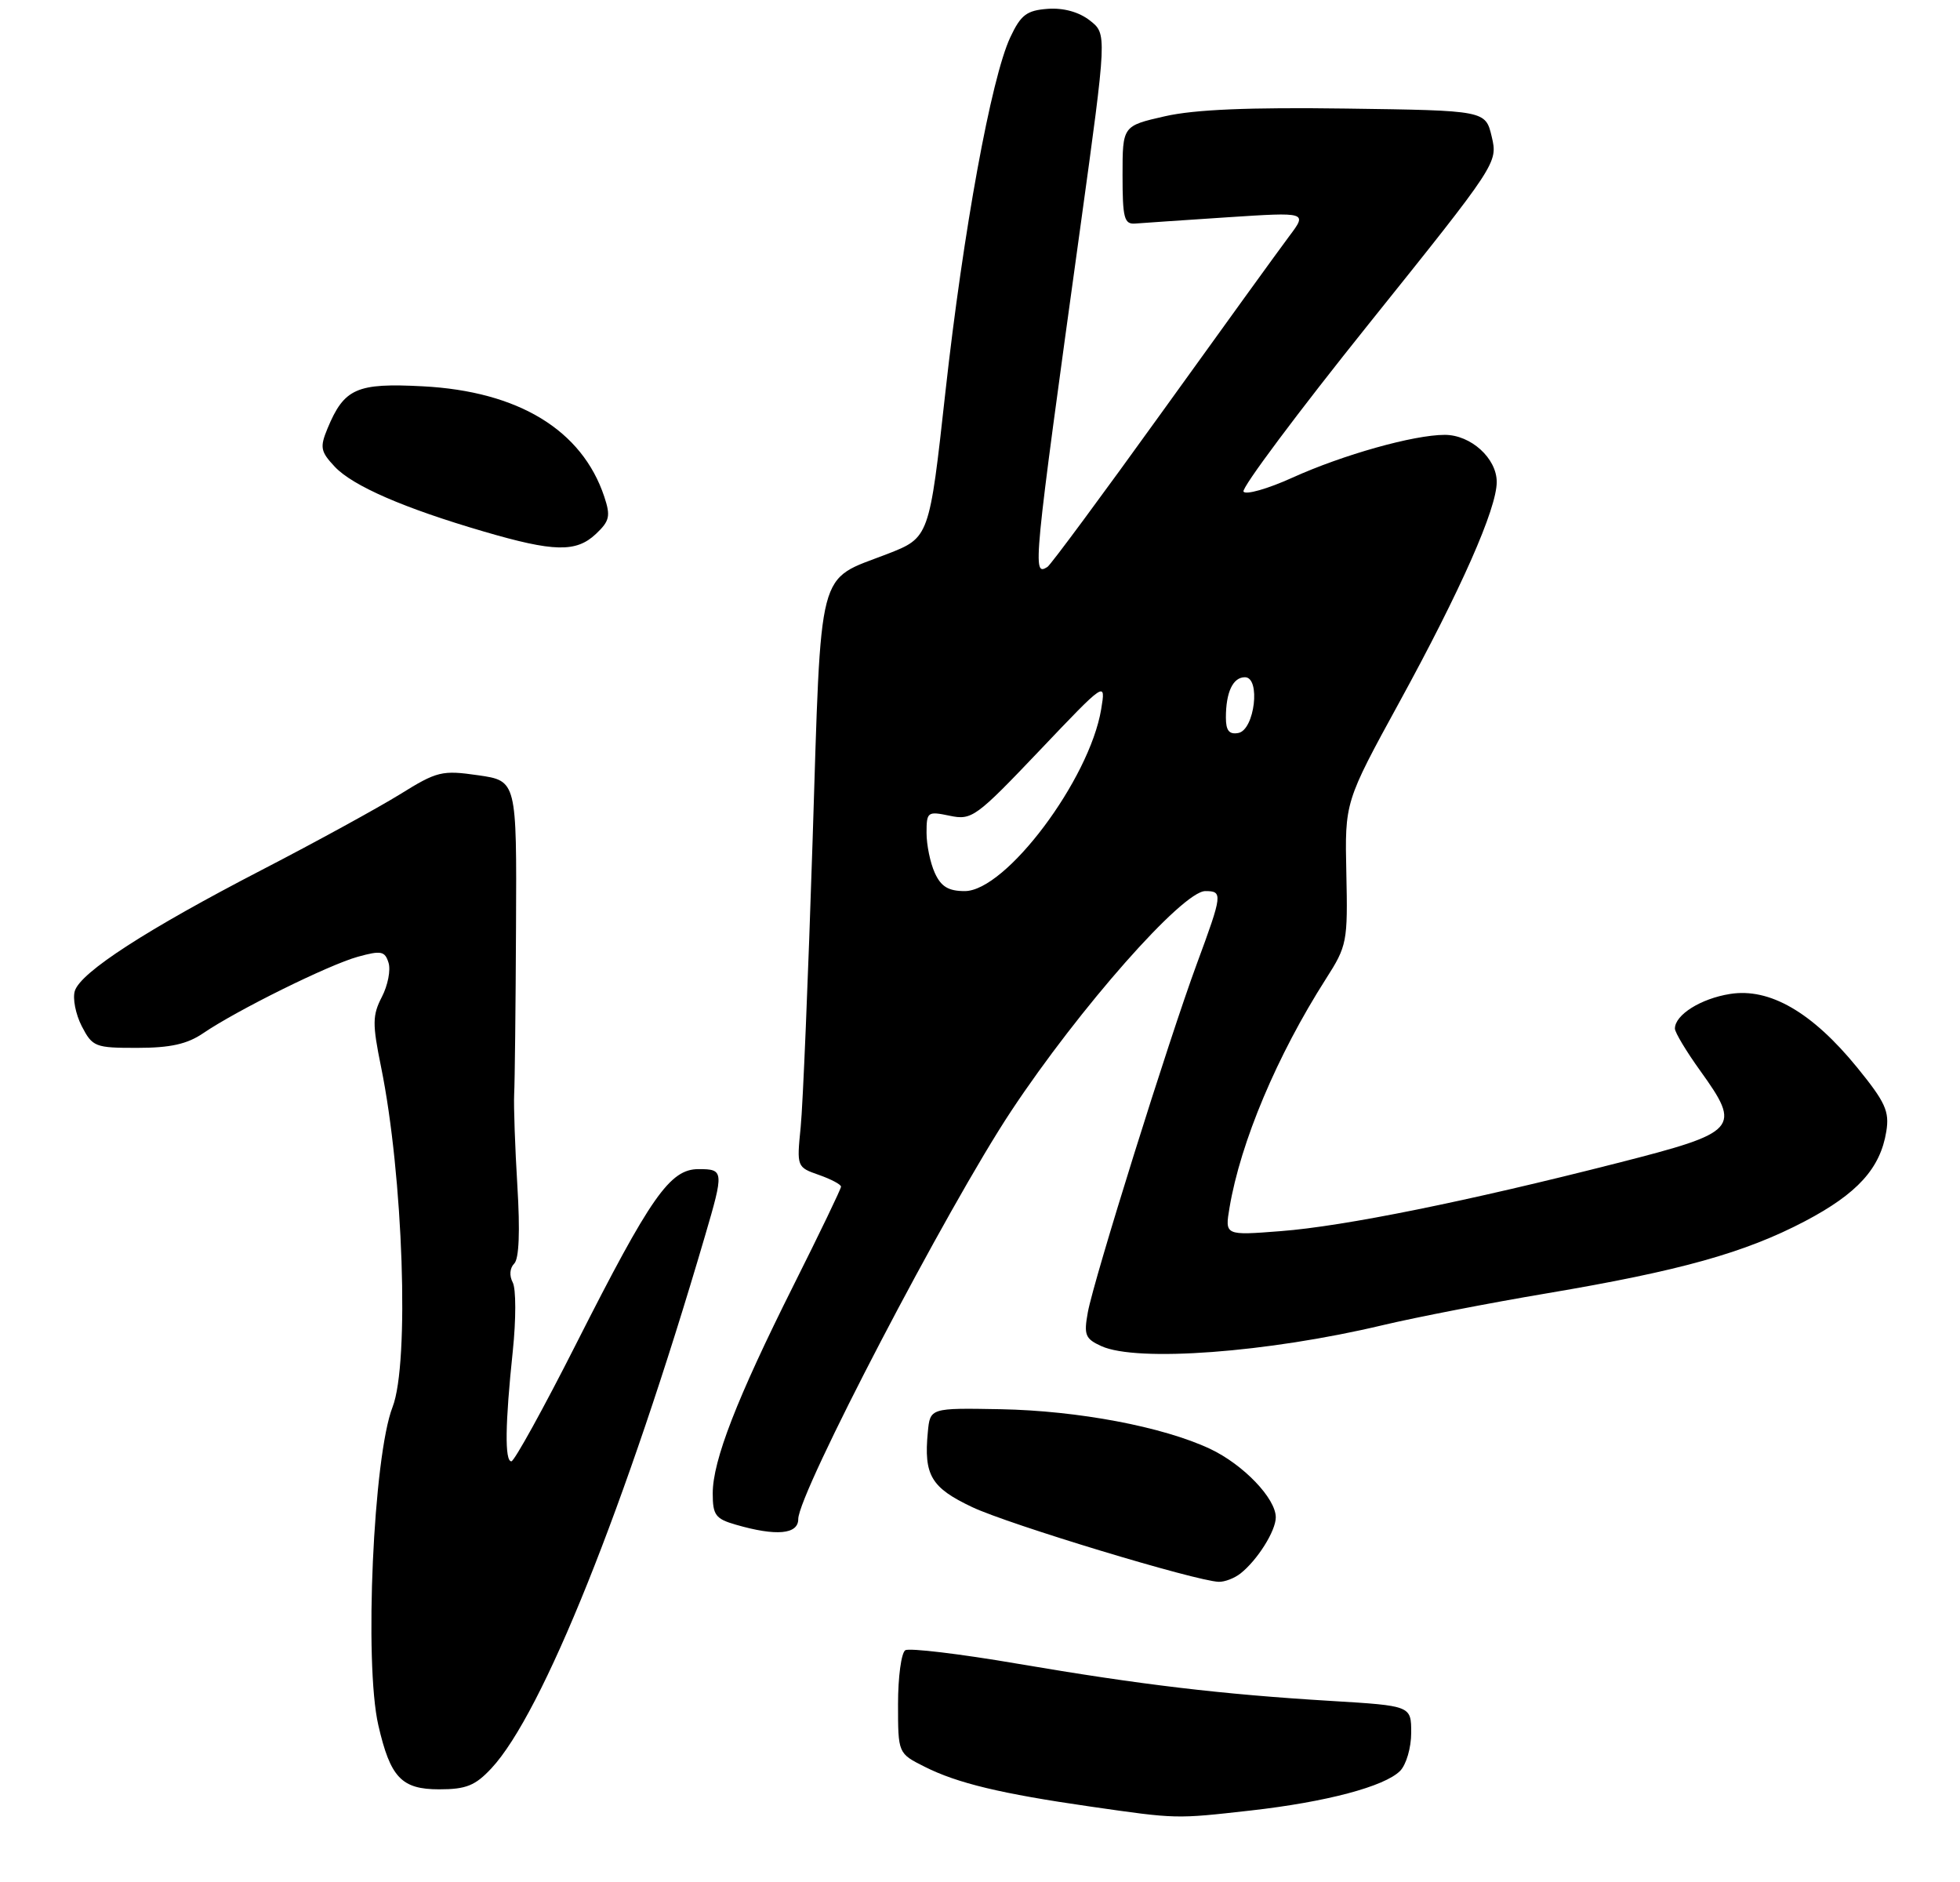 <?xml version="1.0" encoding="UTF-8" standalone="no"?>
<!DOCTYPE svg PUBLIC "-//W3C//DTD SVG 1.1//EN" "http://www.w3.org/Graphics/SVG/1.1/DTD/svg11.dtd" >
<svg xmlns="http://www.w3.org/2000/svg" xmlns:xlink="http://www.w3.org/1999/xlink" version="1.1" viewBox="0 0 275 264">
 <g >
 <path fill="currentColor"
d=" M 175.50 253.97 C 186.06 252.78 194.25 250.61 196.44 248.42 C 197.30 247.55 198.00 245.17 198.00 243.07 C 198.00 239.28 198.00 239.28 186.75 238.60 C 171.32 237.67 160.09 236.33 142.77 233.38 C 134.66 231.99 127.57 231.15 127.02 231.49 C 126.46 231.84 126.00 235.23 126.00 239.04 C 126.00 245.96 126.00 245.96 129.75 247.84 C 134.31 250.14 140.48 251.62 153.00 253.42 C 165.18 255.17 164.89 255.16 175.50 253.97 Z  M 68.94 248.06 C 76.11 240.39 87.78 211.33 98.91 173.39 C 101.59 164.26 101.57 164.00 98.01 164.00 C 93.99 164.00 91.32 167.82 80.83 188.53 C 76.25 197.58 72.16 204.98 71.75 204.99 C 70.80 205.00 70.87 199.75 71.95 189.50 C 72.41 185.10 72.41 180.78 71.94 179.90 C 71.44 178.95 71.52 177.88 72.15 177.25 C 72.83 176.57 72.98 172.72 72.59 166.35 C 72.26 160.93 72.06 155.15 72.14 153.50 C 72.23 151.85 72.35 141.28 72.40 130.01 C 72.50 109.53 72.50 109.53 67.09 108.75 C 62.01 108.02 61.33 108.18 56.09 111.44 C 53.01 113.34 44.33 118.10 36.79 122.00 C 20.58 130.39 11.33 136.37 10.50 139.00 C 10.17 140.04 10.61 142.27 11.47 143.95 C 12.98 146.86 13.35 147.00 19.28 146.99 C 23.90 146.99 26.27 146.46 28.50 144.94 C 33.24 141.71 46.14 135.33 50.21 134.21 C 53.47 133.31 54.00 133.41 54.51 135.04 C 54.84 136.06 54.42 138.22 53.58 139.84 C 52.25 142.42 52.23 143.61 53.46 149.64 C 56.58 164.93 57.47 191.22 55.08 197.37 C 52.38 204.29 51.08 233.29 53.08 242.00 C 54.77 249.35 56.33 251.00 61.62 251.00 C 65.40 251.00 66.68 250.48 68.94 248.06 Z  M 174.05 220.72 C 176.42 218.85 179.00 214.75 179.00 212.85 C 179.00 210.18 174.42 205.42 169.76 203.23 C 163.14 200.13 151.27 197.89 140.41 197.68 C 130.50 197.50 130.50 197.50 130.18 200.89 C 129.60 206.94 130.63 208.68 136.40 211.41 C 141.54 213.84 167.82 221.80 171.00 221.89 C 171.82 221.92 173.20 221.39 174.05 220.72 Z  M 112.00 213.09 C 112.00 209.45 132.92 169.36 141.89 155.83 C 151.44 141.42 165.93 125.00 169.11 125.00 C 171.58 125.00 171.54 125.41 167.93 135.18 C 163.96 145.93 153.48 179.44 152.63 184.08 C 152.05 187.26 152.26 187.80 154.53 188.83 C 159.51 191.10 177.87 189.73 194.00 185.89 C 198.68 184.78 209.03 182.77 217.00 181.43 C 235.73 178.27 244.80 175.74 253.24 171.31 C 260.62 167.43 263.82 163.90 264.66 158.72 C 265.12 155.89 264.53 154.61 260.56 149.73 C 254.25 141.99 248.28 138.54 242.73 139.43 C 238.63 140.08 235.00 142.36 235.00 144.29 C 235.00 144.82 236.60 147.49 238.56 150.21 C 244.37 158.30 243.90 158.82 227.00 163.13 C 205.91 168.51 188.60 172.02 179.68 172.70 C 171.85 173.31 171.85 173.31 172.51 169.40 C 174.06 160.20 179.18 148.05 186.03 137.32 C 189.00 132.68 189.11 132.13 188.90 122.50 C 188.68 112.50 188.68 112.50 196.34 98.50 C 204.98 82.72 210.00 71.36 210.00 67.61 C 210.00 64.29 206.37 61.00 202.71 61.00 C 198.35 61.00 188.43 63.79 181.32 67.01 C 177.86 68.58 174.78 69.45 174.47 68.96 C 174.17 68.46 182.07 57.88 192.04 45.45 C 210.11 22.92 210.16 22.84 209.30 19.18 C 208.43 15.50 208.43 15.50 188.91 15.23 C 175.24 15.04 167.60 15.36 163.44 16.31 C 157.50 17.66 157.50 17.66 157.50 24.58 C 157.50 30.58 157.73 31.48 159.27 31.36 C 160.24 31.28 166.07 30.89 172.23 30.48 C 183.43 29.75 183.43 29.75 180.89 33.13 C 179.50 34.98 171.48 46.07 163.07 57.76 C 154.66 69.45 147.41 79.25 146.96 79.53 C 144.84 80.84 144.92 80.01 151.61 31.63 C 155.32 4.75 155.32 4.75 152.91 2.87 C 151.38 1.68 149.22 1.08 147.00 1.24 C 144.05 1.46 143.23 2.08 141.75 5.23 C 139.07 10.95 135.16 32.33 132.65 54.96 C 130.39 75.42 130.39 75.42 124.47 77.72 C 114.54 81.56 115.26 78.78 114.01 118.00 C 113.40 136.97 112.65 155.03 112.34 158.11 C 111.78 163.68 111.80 163.73 114.89 164.81 C 116.60 165.41 118.00 166.15 118.00 166.46 C 118.00 166.77 115.01 172.98 111.36 180.26 C 103.37 196.21 100.00 204.88 100.00 209.49 C 100.00 212.53 100.39 213.06 103.25 213.88 C 108.91 215.52 112.00 215.24 112.00 213.09 Z  M 83.60 74.91 C 85.54 73.08 85.69 72.40 84.78 69.66 C 81.66 60.32 72.73 54.89 59.33 54.19 C 50.04 53.70 48.29 54.47 45.95 60.11 C 44.86 62.75 44.97 63.34 46.97 65.47 C 49.51 68.17 56.69 71.29 67.88 74.56 C 77.71 77.44 80.83 77.51 83.60 74.91 Z  M 131.16 122.45 C 130.52 121.05 130.00 118.52 130.00 116.83 C 130.00 113.88 130.14 113.78 133.25 114.43 C 136.35 115.08 136.92 114.67 145.83 105.31 C 155.16 95.50 155.16 95.50 154.50 99.50 C 152.86 109.36 141.12 125.00 135.36 125.00 C 133.07 125.00 132.03 124.37 131.16 122.45 Z  M 172.00 100.66 C 172.00 97.09 172.99 95.00 174.67 95.00 C 176.91 95.00 176.04 102.38 173.75 102.82 C 172.46 103.06 172.00 102.49 172.00 100.66 Z "/>
</g>
</svg>